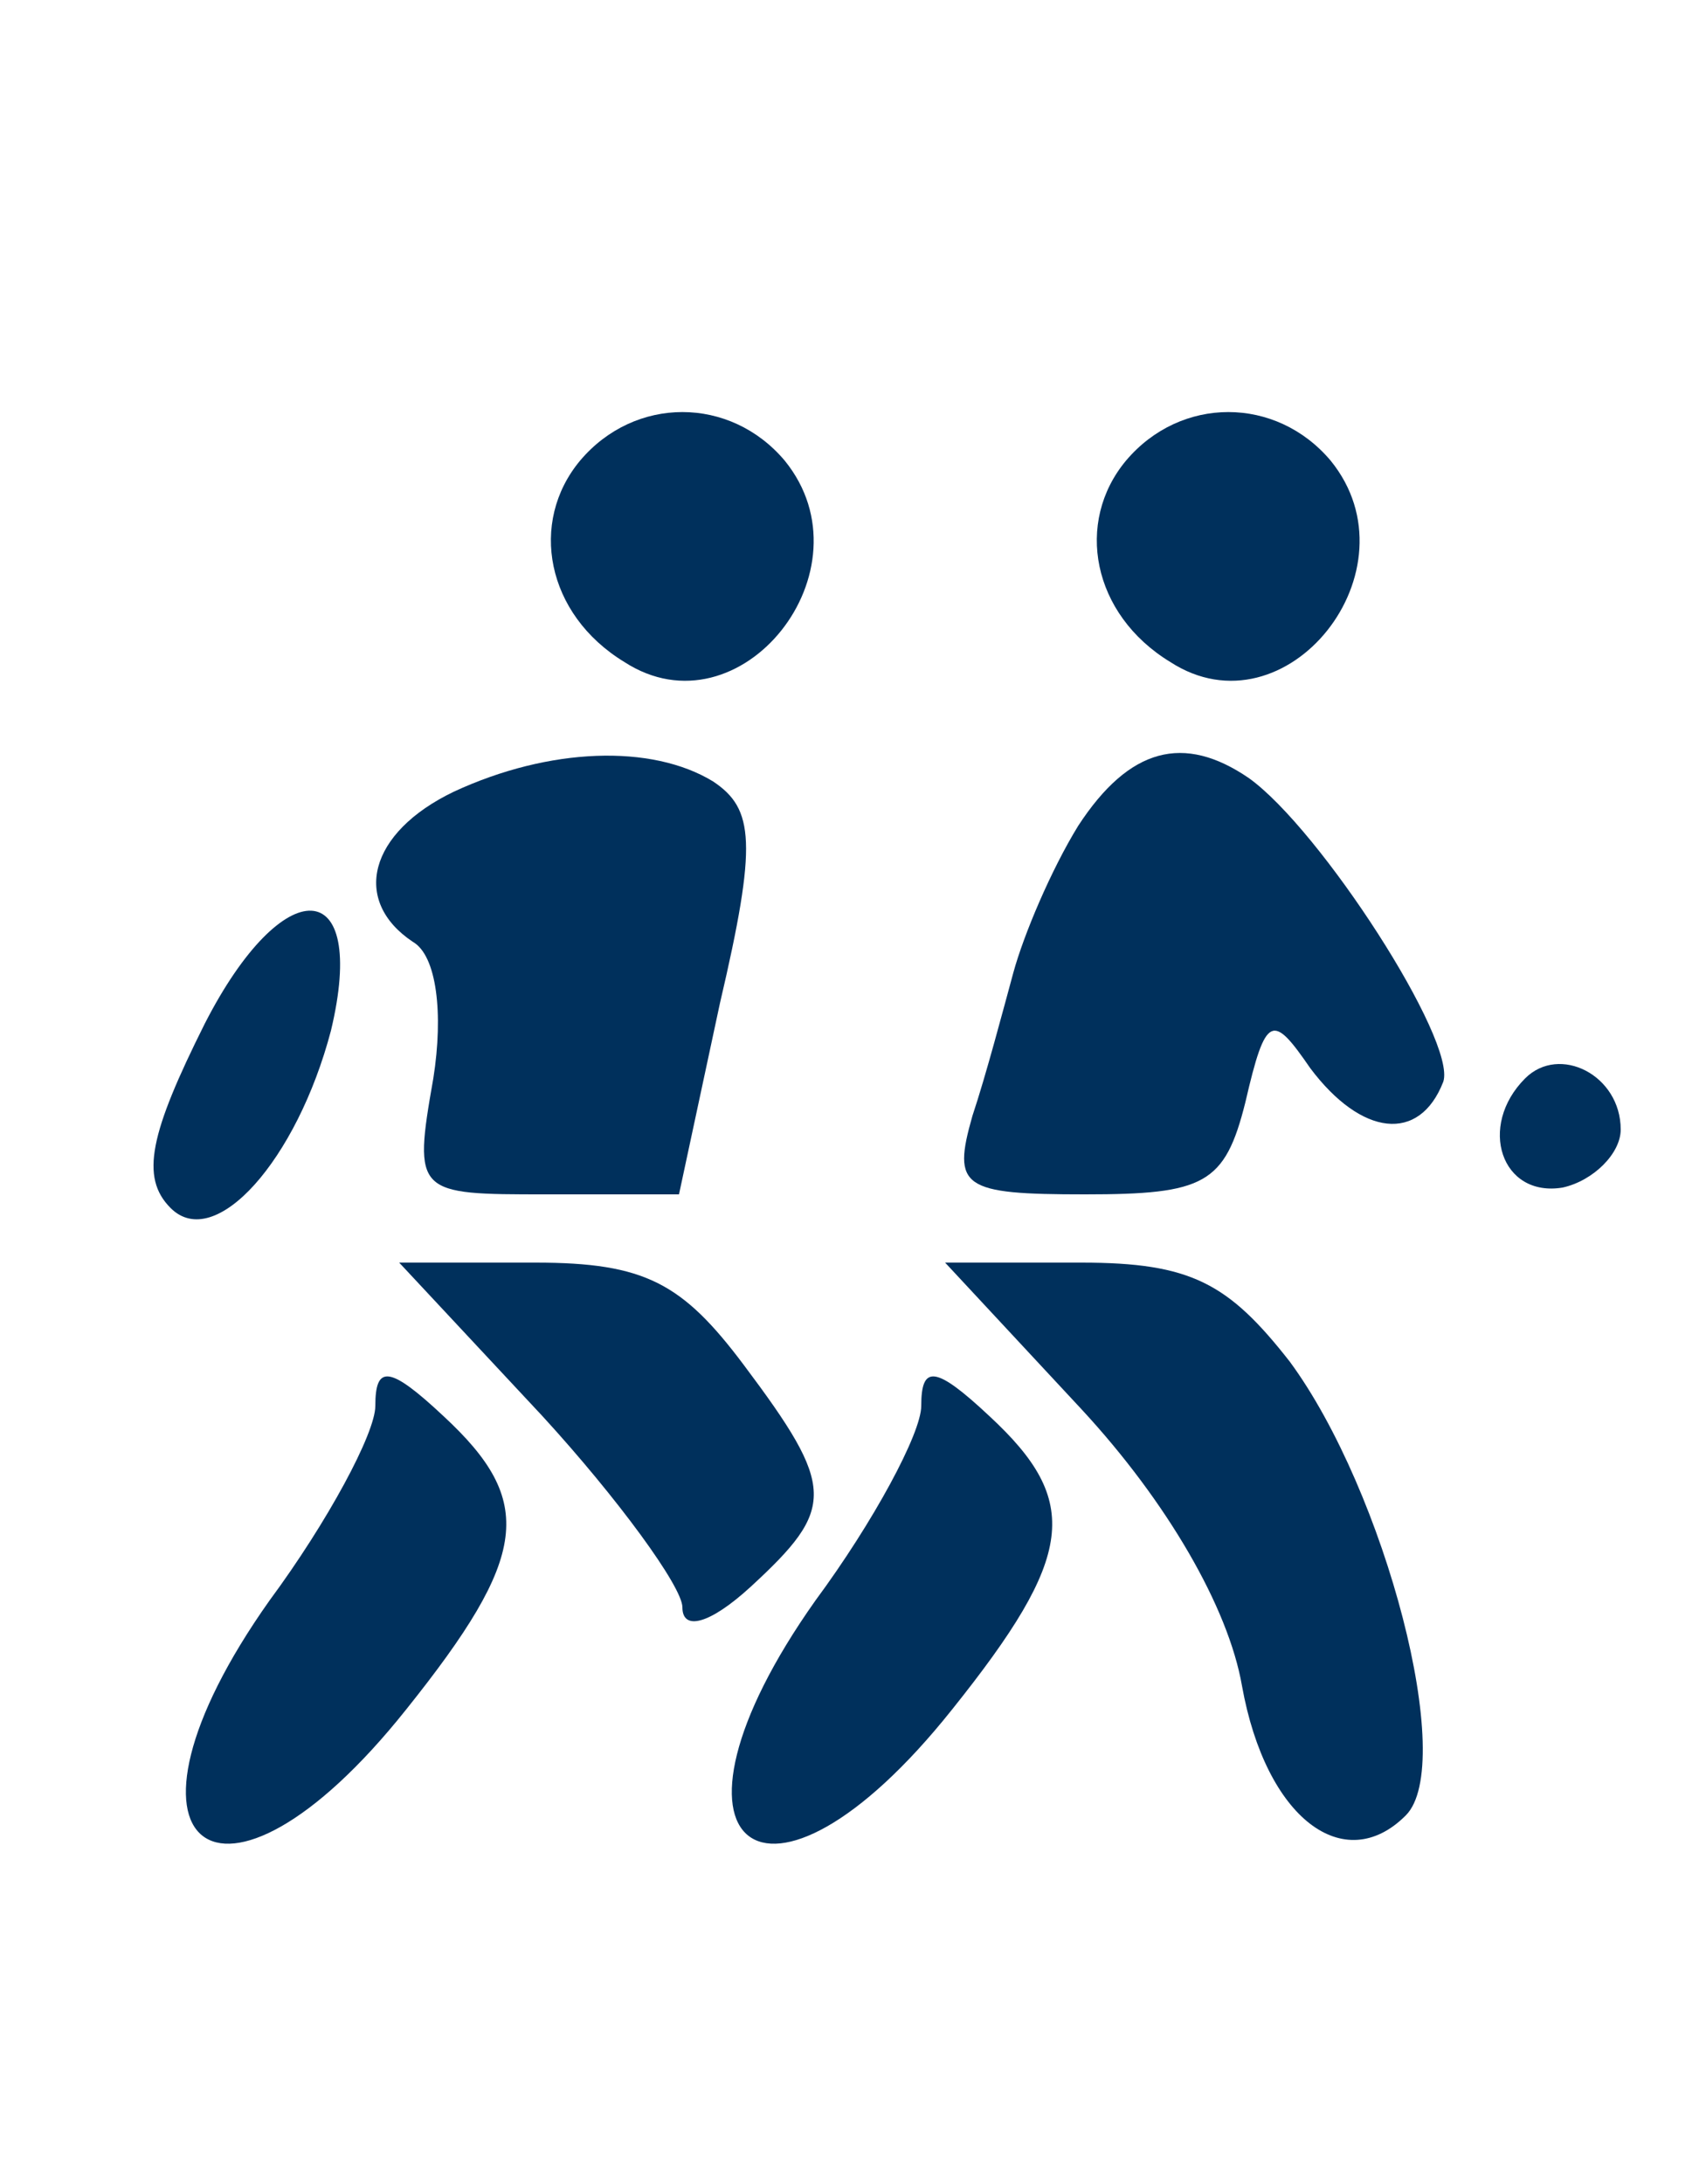 <?xml version="1.0" standalone="no"?>
<!DOCTYPE svg PUBLIC "-//W3C//DTD SVG 20010904//EN"
 "http://www.w3.org/TR/2001/REC-SVG-20010904/DTD/svg10.dtd">
<svg version="1.0" xmlns="http://www.w3.org/2000/svg"
 width="25px" height="32px" viewBox="0 0 50 50"
 preserveAspectRatio="xMidYMid meet">

<g transform="translate(0,50) scale(0.1,-0.1)"
fill="#00305c" stroke="none">
<path d="M170 435 c-15 -18 -10 -45 13 -59 34 -22 73 27 47 59 -16 19 -44 19
-60 0z"/>
<path d="M330 435 c-15 -18 -10 -45 13 -59 34 -22 73 27 47 59 -16 19 -44 19
-60 0z"/>
<path d="M133 338 c-25 -12 -30 -32 -12 -44 7 -4 9 -21 6 -40 -6 -34 -5 -34
33 -34 l39 0 12 56 c11 47 10 57 -2 65 -18 11 -48 10 -76 -3z"/>
<path d="M316 328 c-8 -13 -16 -32 -19 -43 -3 -11 -8 -30 -12 -42 -6 -21 -3
-23 33 -23 35 0 41 3 47 27 6 26 8 26 19 10 15 -20 32 -22 39 -4 4 12 -36 74
-57 89 -19 13 -35 9 -50 -14z"/>
<path d="M60 270 c-16 -32 -19 -45 -10 -54 13 -13 37 14 47 52 11 46 -14 47
-37 2z"/>
<path d="M447 254 c-14 -14 -7 -35 11 -32 9 2 17 10 17 17 0 16 -18 25 -28 15z"/>
<path d="M159 155 c22 -24 41 -50 41 -56 0 -7 8 -5 20 6 25 23 25 29 -2 65
-18 24 -29 30 -61 30 l-40 0 42 -45z"/>
<path d="M317 157 c25 -27 43 -58 47 -81 7 -39 30 -56 48 -38 15 15 -6 95 -34
133 -18 23 -29 29 -61 29 l-40 0 40 -43z"/>
<path d="M110 158 c0 -8 -14 -34 -31 -57 -51 -72 -15 -101 40 -32 36 45 38 61
11 86 -16 15 -20 15 -20 3z"/>
<path d="M270 158 c0 -8 -14 -34 -31 -57 -51 -72 -15 -101 40 -32 36 45 38 61
11 86 -16 15 -20 15 -20 3z"/>
</g>
</svg>
